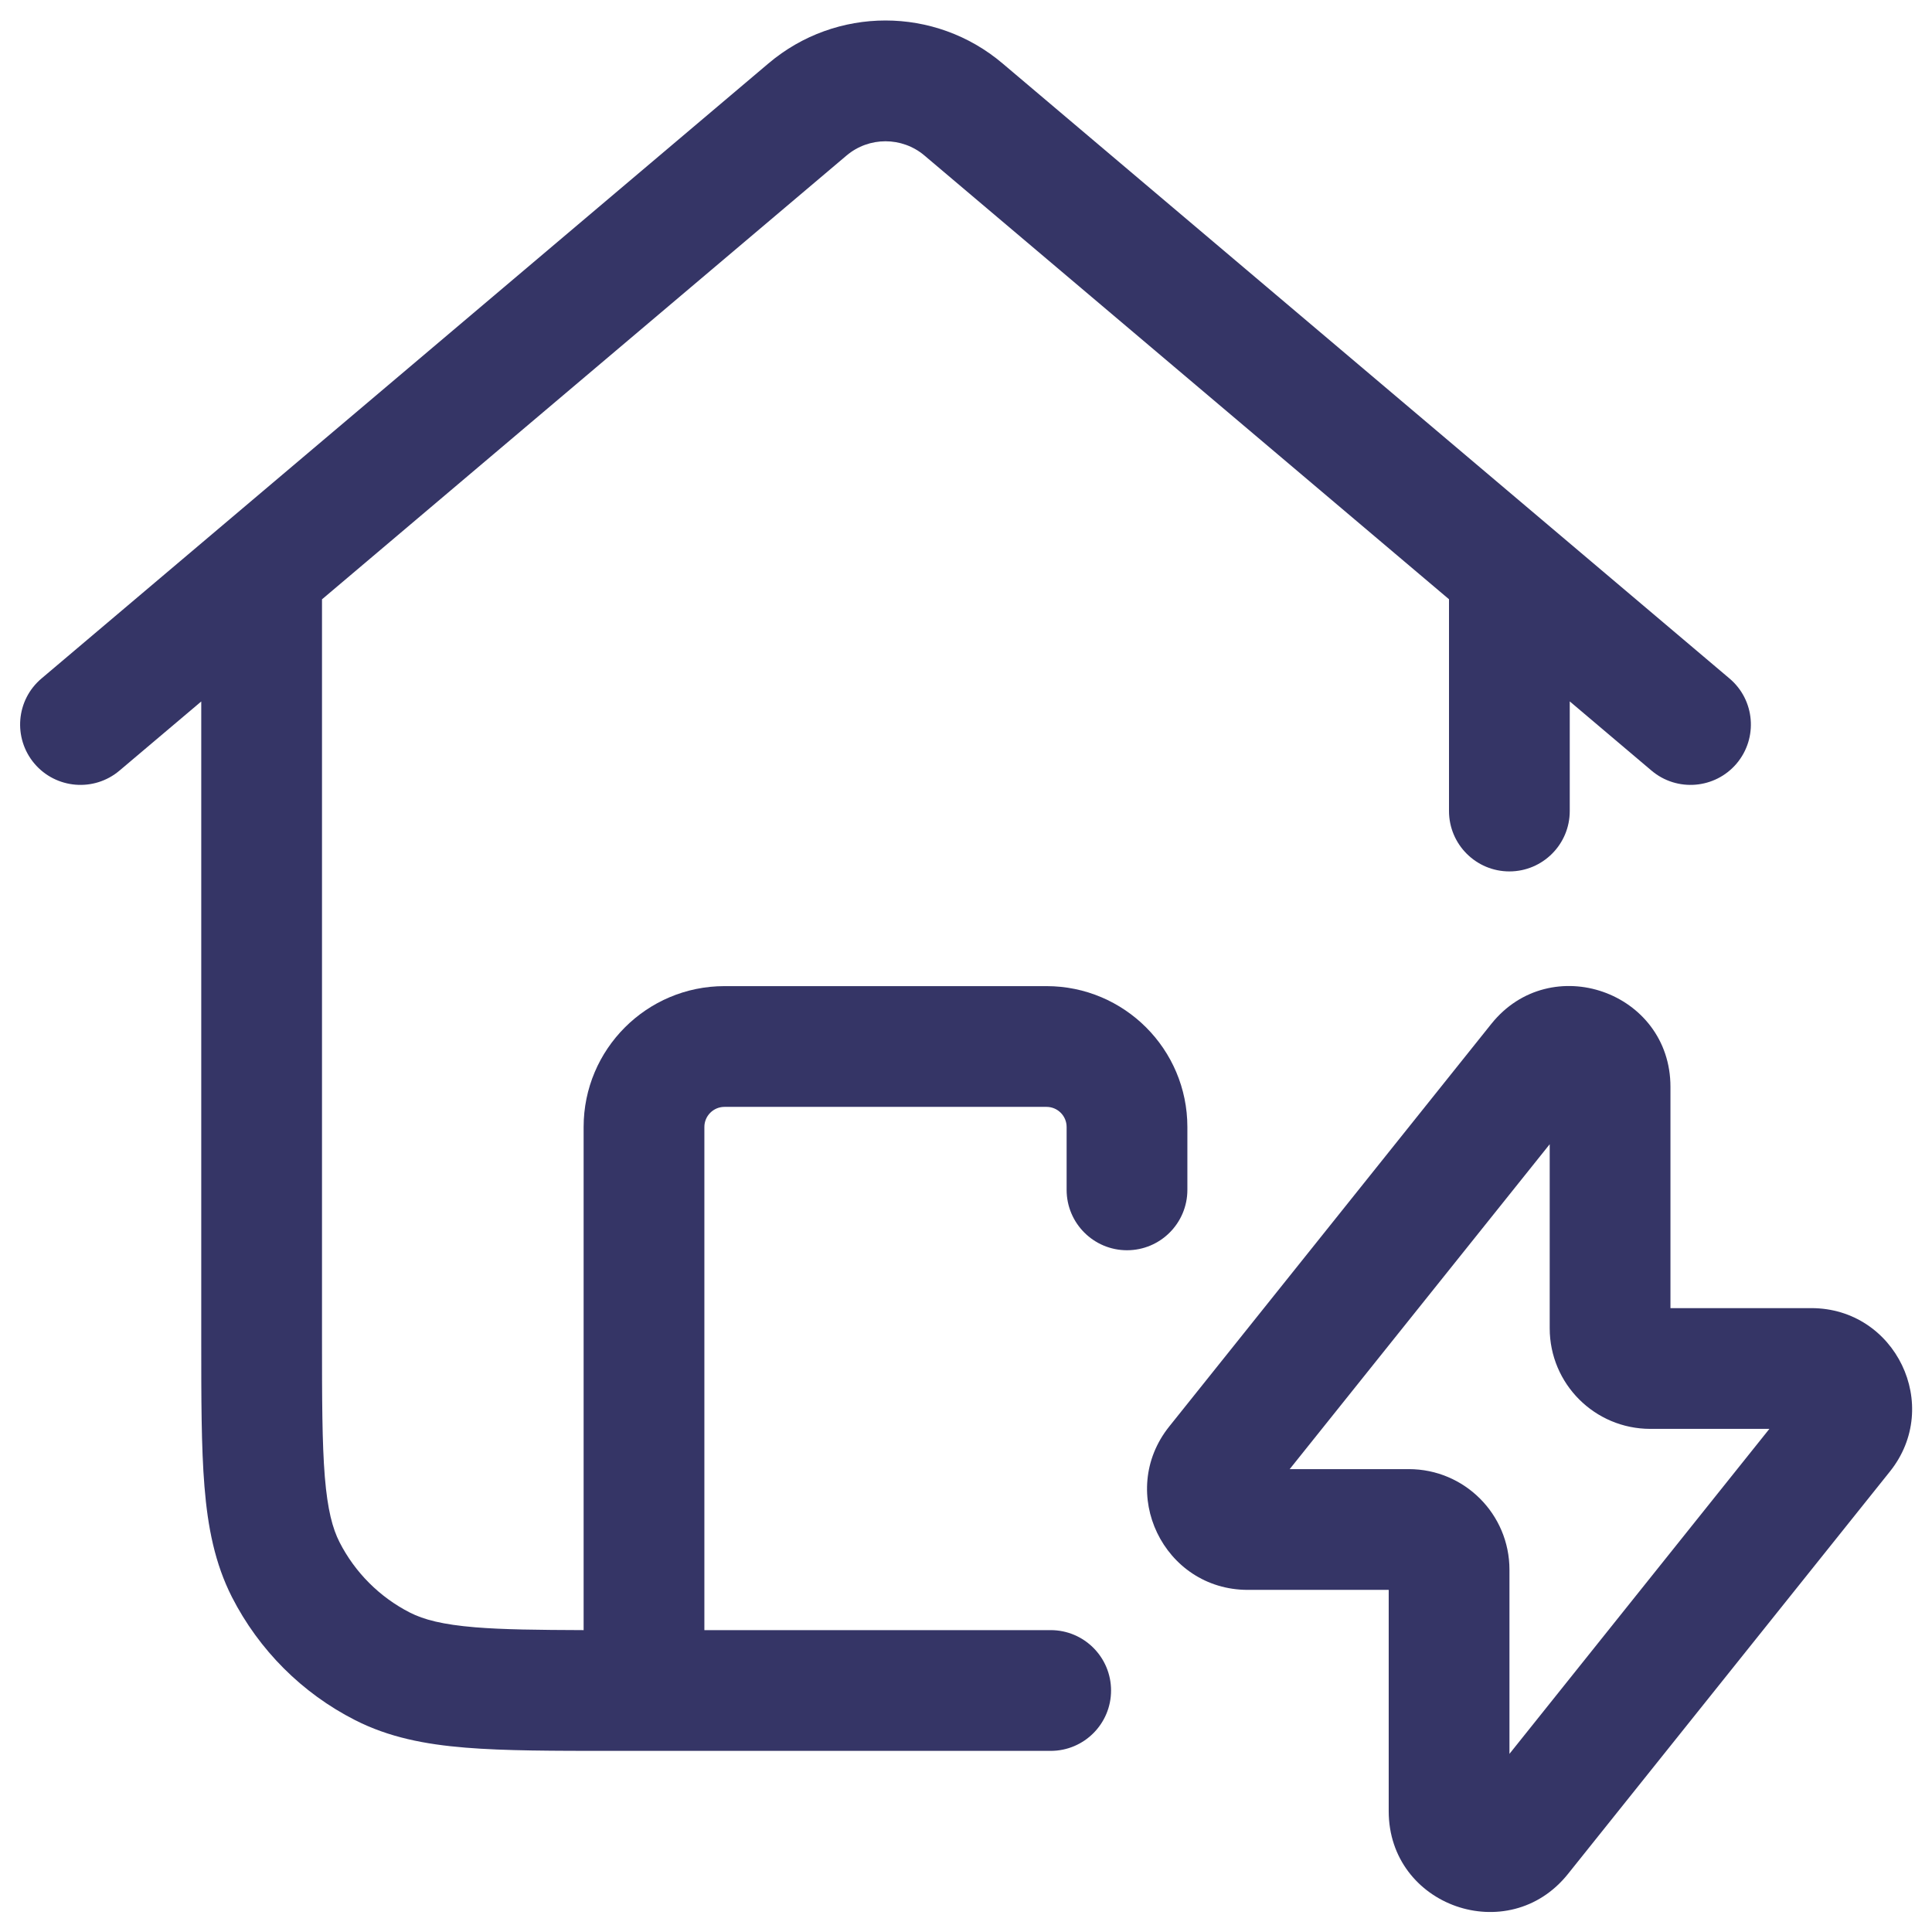 <svg width="24" height="24" viewBox="0 0 24 24" fill="none" xmlns="http://www.w3.org/2000/svg">
<g clip-path="url(#clip0_9001_268674)">
<path d="M9.547 0.787C10.386 0.077 11.614 0.077 12.453 0.787L21.484 8.428C21.801 8.695 21.84 9.168 21.573 9.485C21.305 9.801 20.832 9.84 20.516 9.573L19.5 8.713V10.075C19.5 10.489 19.164 10.825 18.75 10.825C18.336 10.825 18 10.489 18 10.075V7.444L11.484 1.932C11.205 1.696 10.795 1.696 10.516 1.932L4 7.445V16.6C4 17.382 4.001 17.924 4.035 18.345C4.069 18.757 4.131 18.987 4.218 19.158C4.41 19.534 4.716 19.84 5.092 20.032C5.263 20.119 5.493 20.181 5.905 20.215C6.25 20.243 6.676 20.248 7.25 20.25V14C7.25 13.034 8.034 12.25 9 12.25H13C13.966 12.25 14.75 13.034 14.75 14V14.781C14.75 15.195 14.414 15.531 14 15.531C13.586 15.531 13.25 15.195 13.25 14.781V14C13.25 13.862 13.138 13.75 13 13.75H9C8.862 13.75 8.75 13.862 8.75 14V20.25H13.052C13.466 20.25 13.802 20.586 13.802 21C13.802 21.414 13.466 21.75 13.052 21.75H8.018L8 21.75L7.982 21.75H7.618C6.875 21.75 6.272 21.75 5.783 21.71C5.278 21.669 4.829 21.581 4.411 21.368C3.752 21.033 3.217 20.497 2.881 19.839C2.669 19.421 2.581 18.972 2.54 18.467C2.5 17.978 2.5 17.375 2.5 16.632L2.5 8.714L1.484 9.573C1.168 9.84 0.695 9.801 0.427 9.485C0.16 9.168 0.199 8.695 0.516 8.428L9.547 0.787Z" fill="#353566"/>
<path fill-rule="evenodd" clip-rule="evenodd" d="M20.751 13.501C20.751 12.319 19.262 11.798 18.525 12.72L14.525 17.72C13.87 18.538 14.454 19.75 15.501 19.75H17.251V22.499C17.251 23.682 18.739 24.202 19.477 23.28L23.477 18.28C24.132 17.462 23.548 16.25 22.501 16.25H20.751V13.501ZM16.021 18.25L19.251 14.214V16.5C19.251 17.191 19.811 17.75 20.501 17.75H21.98L18.751 21.787V19.5C18.751 18.809 18.191 18.25 17.501 18.25H16.021Z" fill="#353566"/>
</g>
<defs>
<clipPath id="clip0_9001_268674">
<rect width="24" height="24" fill="white"/>
</clipPath>
</defs>
</svg>
